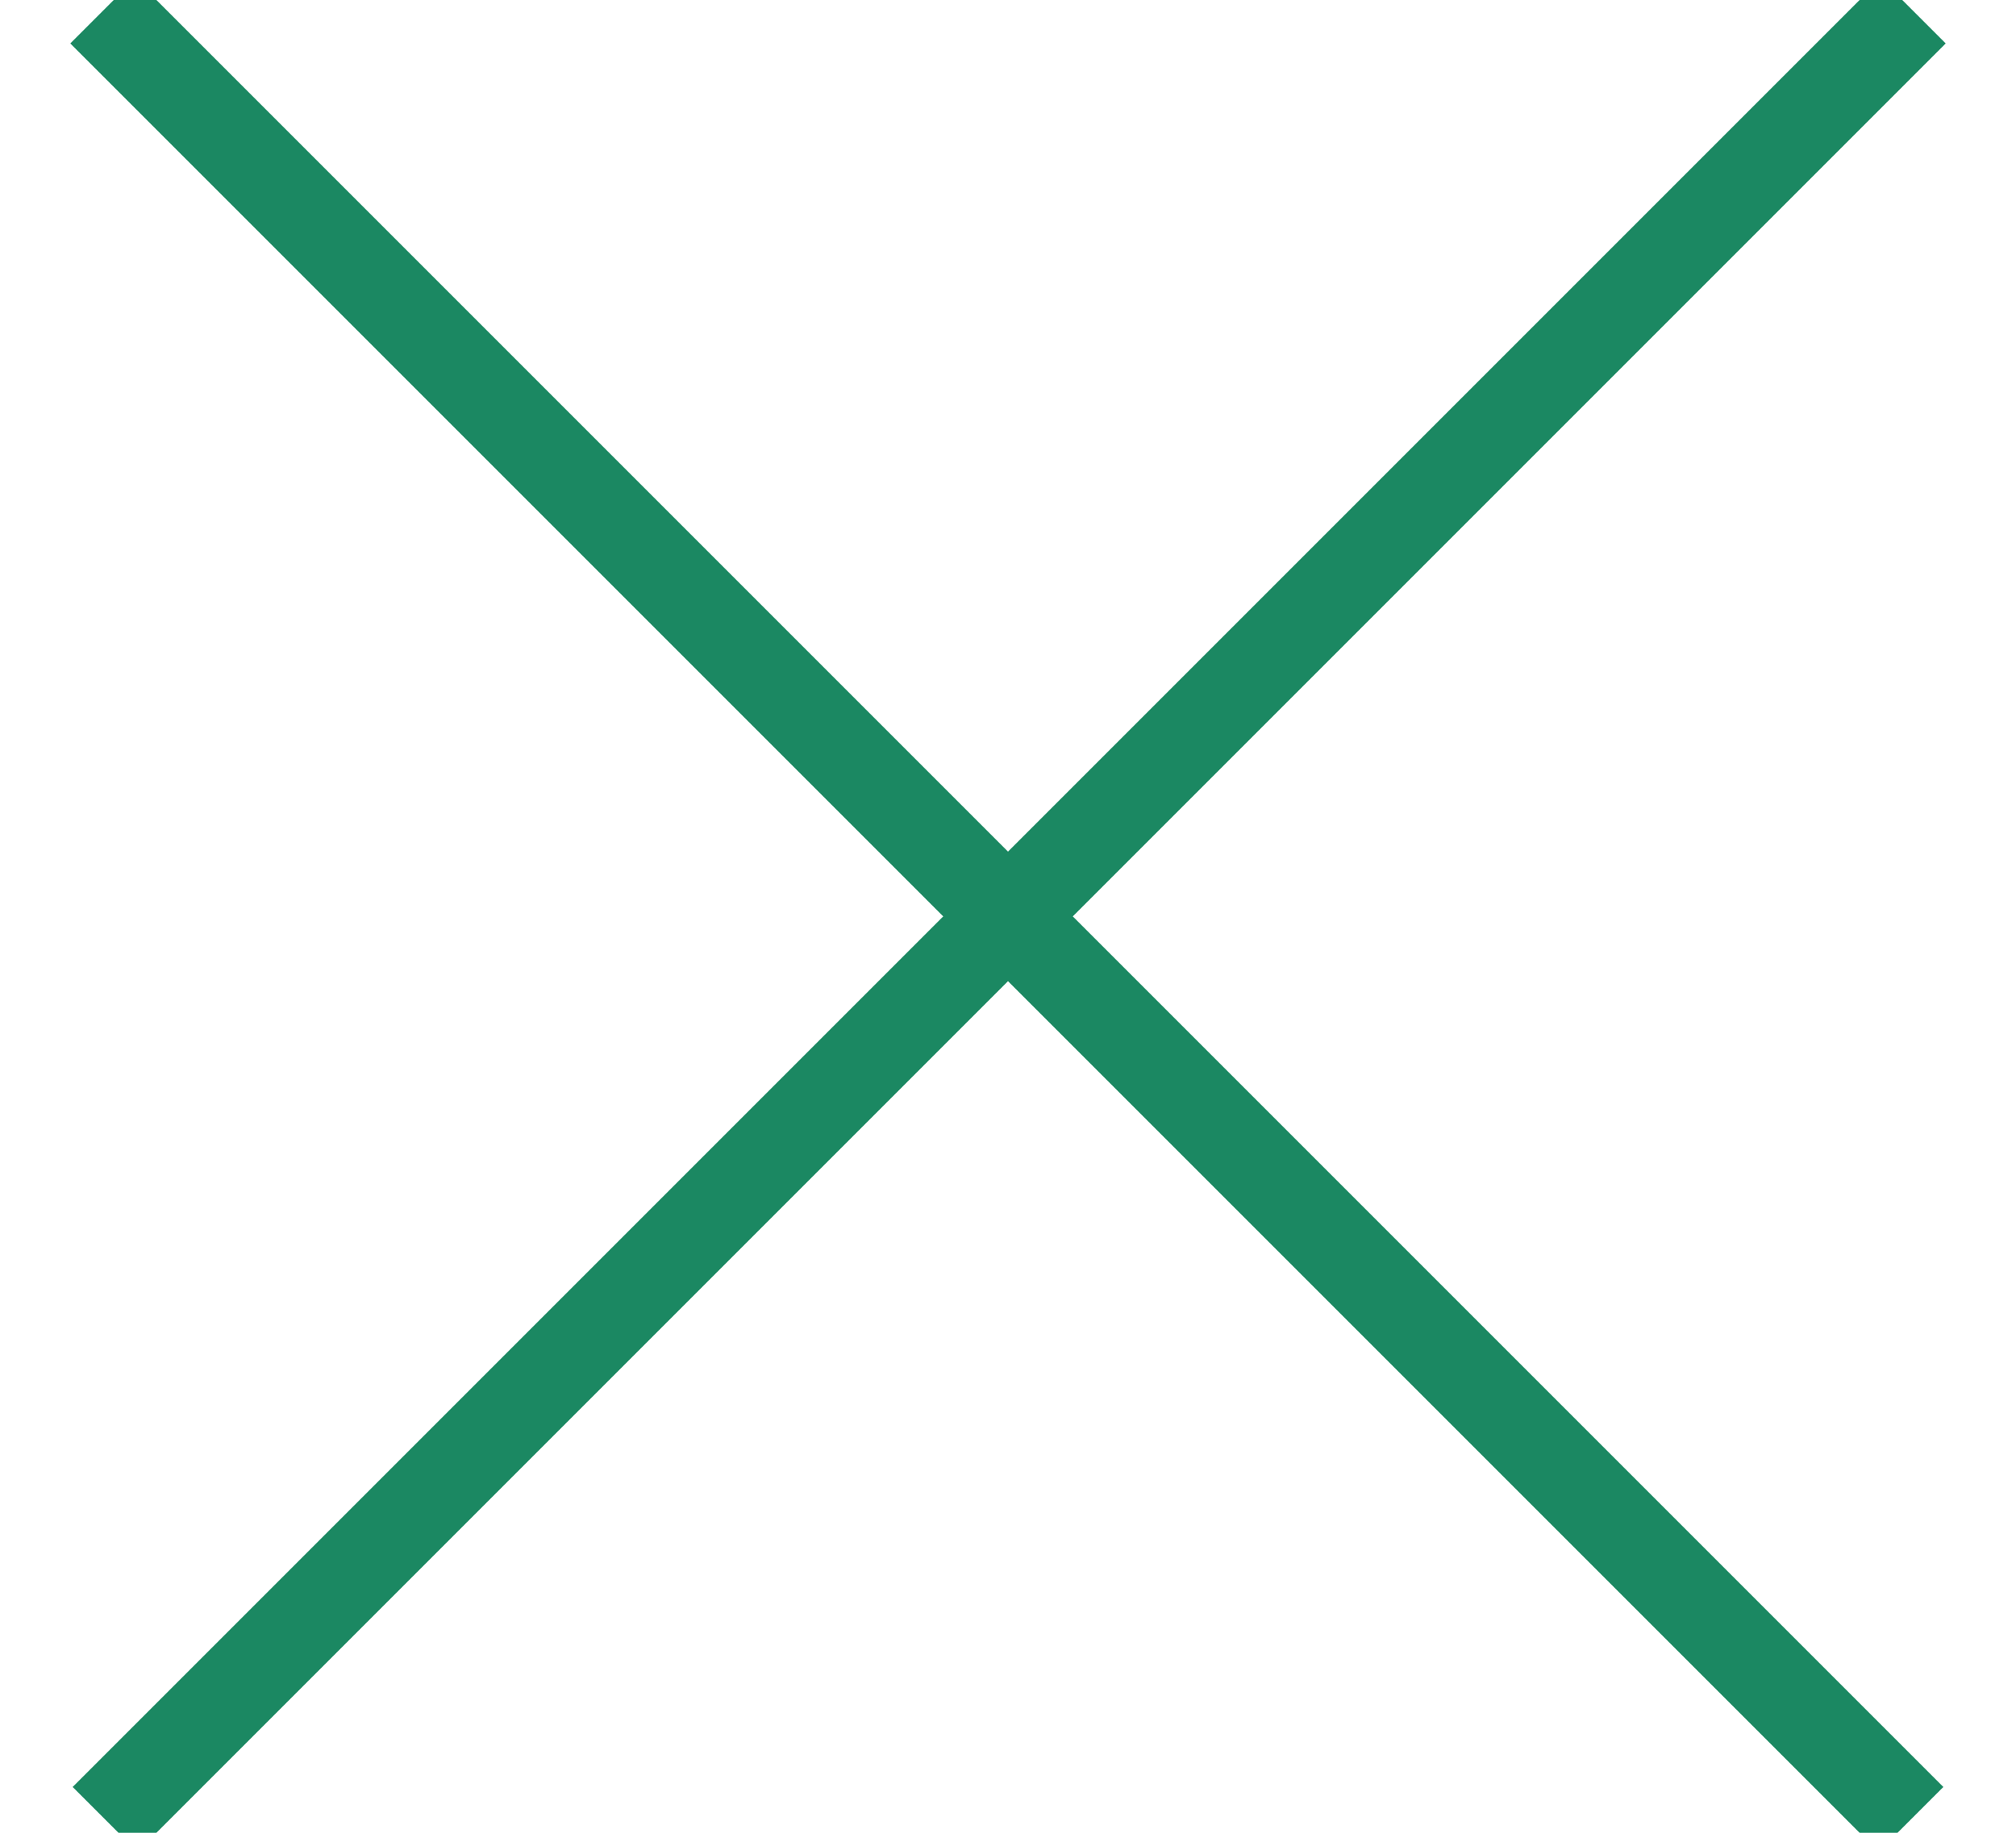 <?xml version="1.0" encoding="UTF-8"?>
<svg width="22px" height="20px" viewBox="0 0 22 20" version="1.1" xmlns="http://www.w3.org/2000/svg" xmlns:xlink="http://www.w3.org/1999/xlink">
    <!-- Generator: Sketch 48.2 (47327) - http://www.bohemiancoding.com/sketch -->
    <title>Group</title>
    <desc>Created with Sketch.</desc>
    <defs></defs>
    <g id="Order-loan" stroke="none" stroke-width="1" fill="none" fill-rule="evenodd" transform="translate(-1369, -51)" stroke-linecap="square">
        <g id="Group" transform="translate(1370, 51)" stroke="#1b8862">
            <path d="M19.5,19.5 L0.474,0.474" id="Line"></path>
            <path d="M19.5,19.5 L0.474,0.474" id="Line" transform="translate(10, 10) scale(-1, 1) translate(-10, -10) "></path>
        </g>
    </g>
</svg>